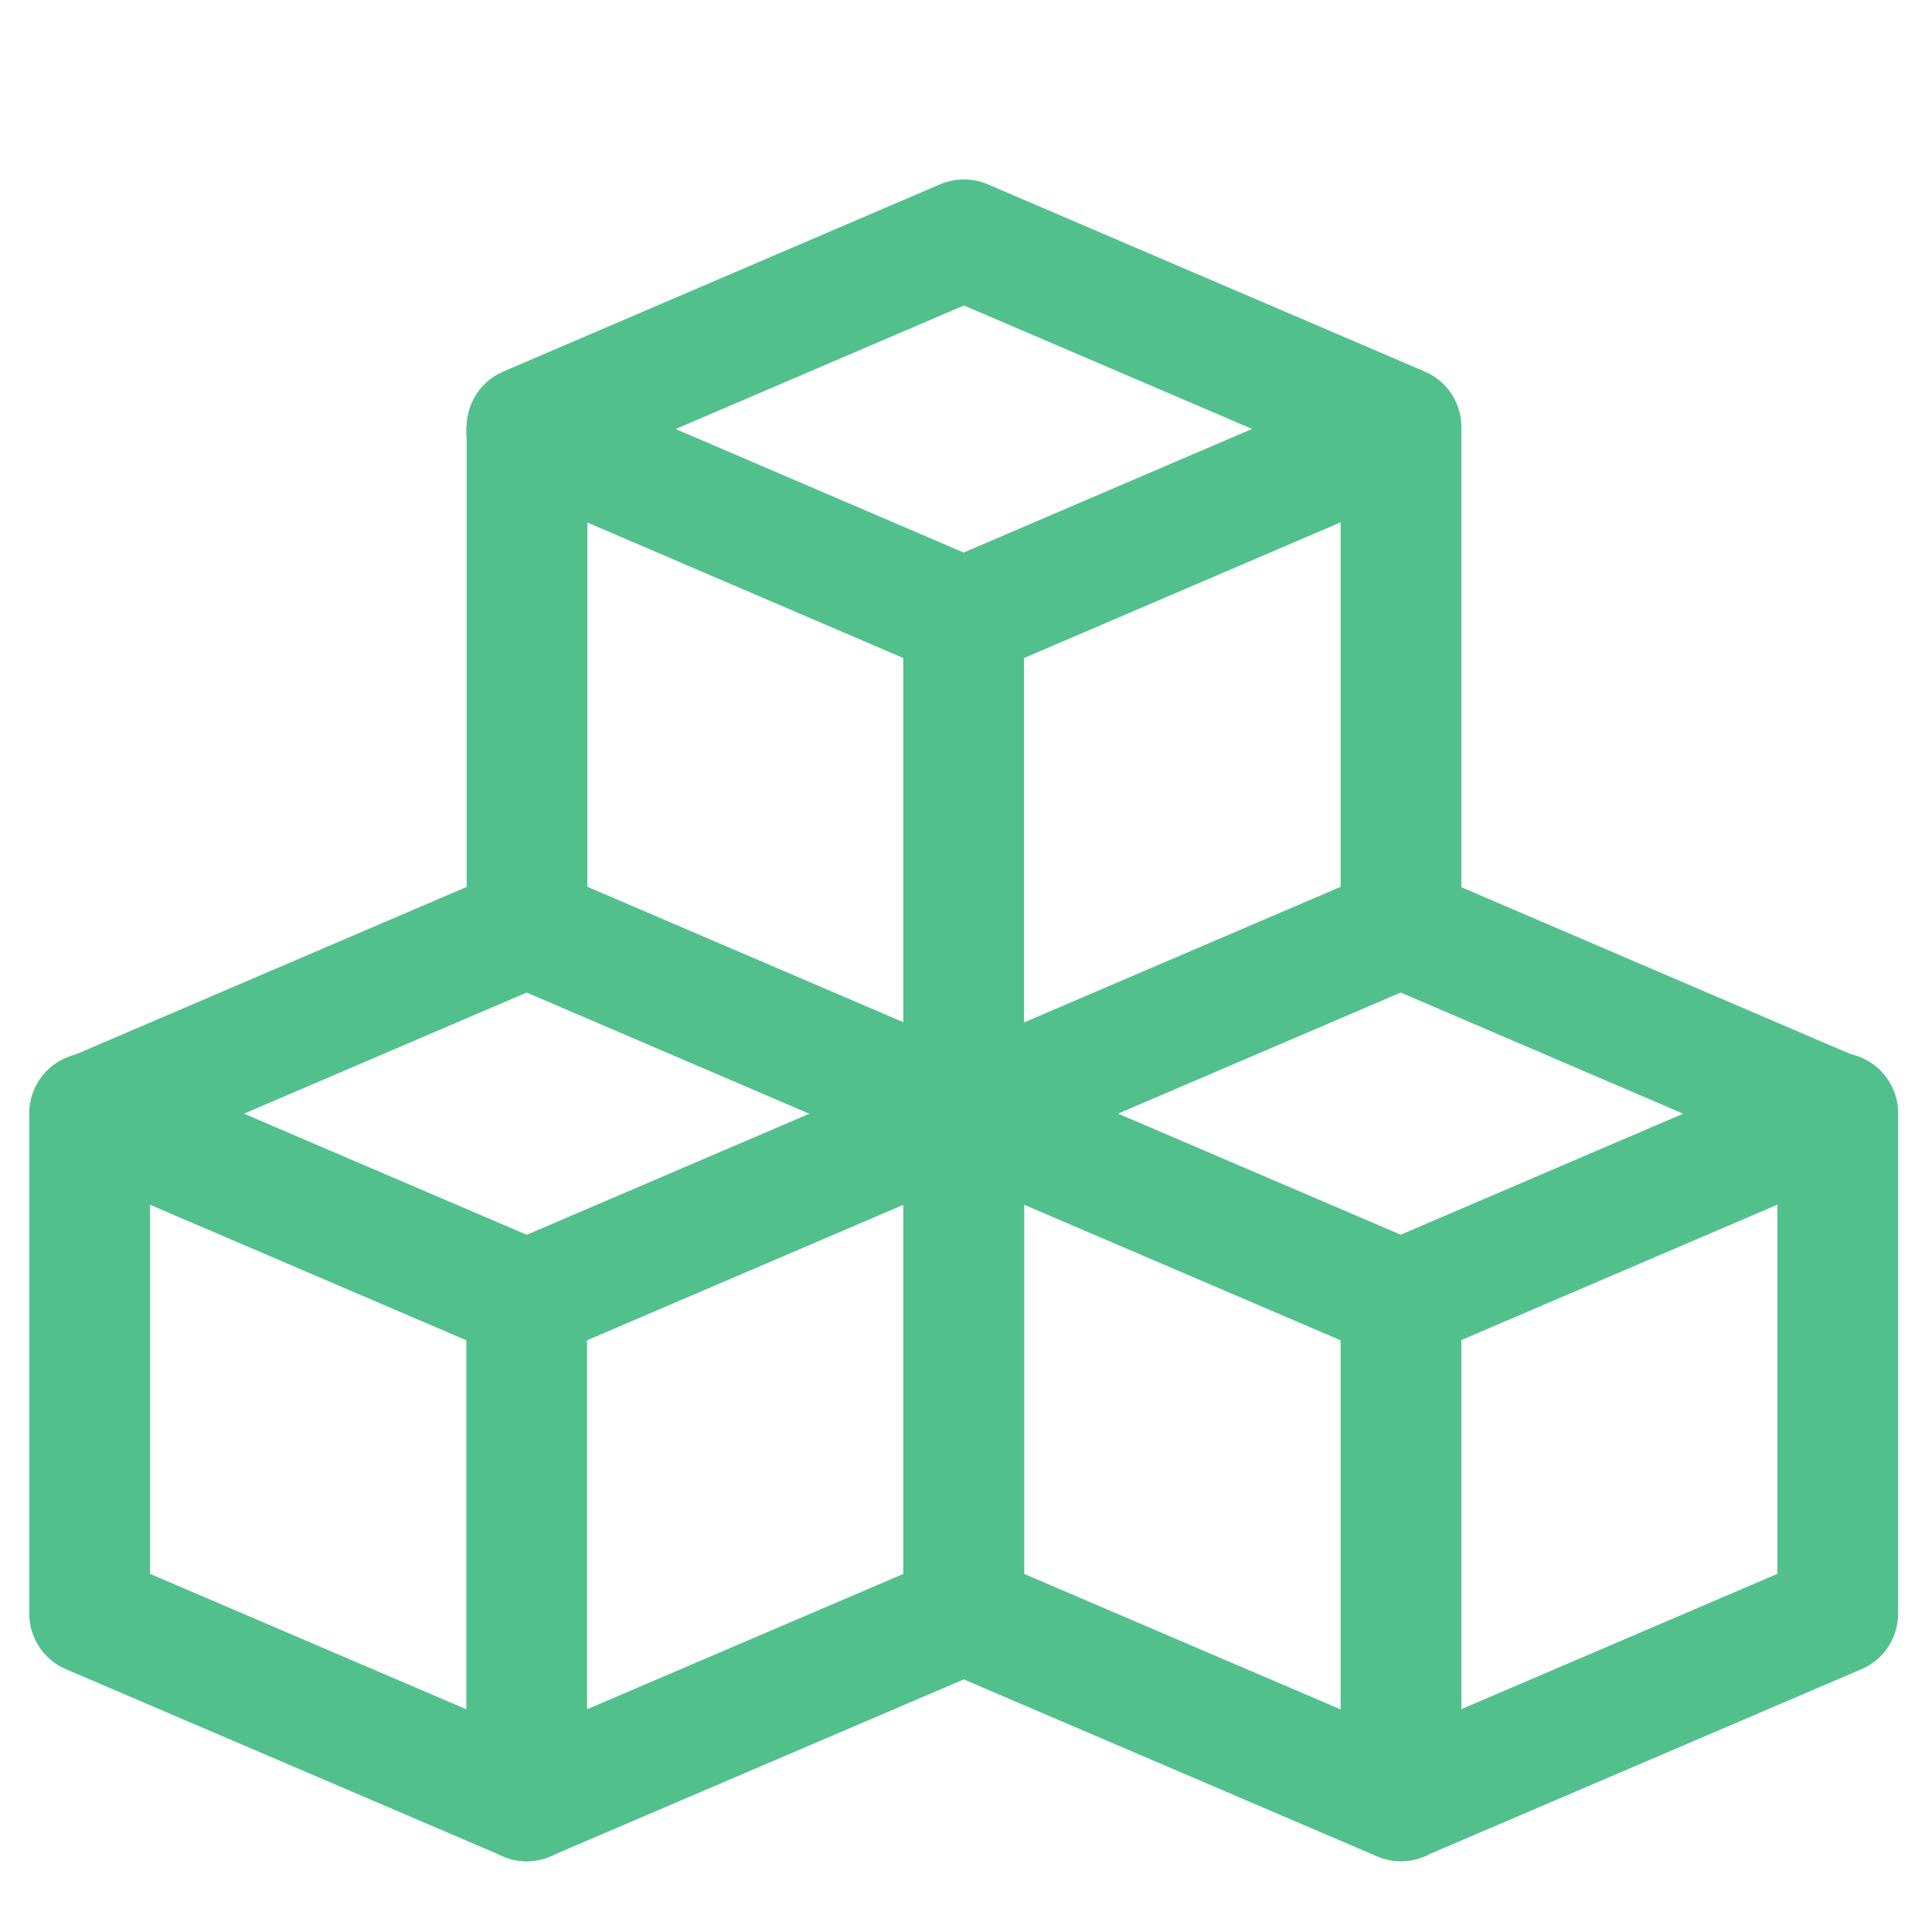 <svg width="24" height="24" viewBox="0 0 24 24" fill="none" xmlns="http://www.w3.org/2000/svg">
<path d="M1.114 20.046V13.84L6.543 11.514L11.973 13.842V20.046L6.543 22.37L1.114 20.046Z" stroke="#52C08D" stroke-width="1.5" stroke-linecap="round" stroke-linejoin="round"/>
<path d="M1.114 13.829L6.543 16.155L11.973 13.829M6.543 5.352L11.971 7.68L17.4 5.353" stroke="#52C08D" stroke-width="1.5" stroke-linecap="round" stroke-linejoin="round"/>
<path d="M11.971 13.828L17.4 16.154L22.829 13.828" stroke="#52C08D" stroke-width="1.5" stroke-linecap="round" stroke-linejoin="round"/>
<path d="M6.543 16.158V22.372M17.404 16.158V22.372M11.971 7.679V13.892M6.547 11.511V5.305L11.974 2.979L17.404 5.305V11.511L11.974 13.837L6.547 11.511ZM11.971 20.046V13.84L17.4 11.514L22.829 13.842V20.046L17.4 22.37L11.971 20.046Z" stroke="#52C08D" stroke-width="1.5" stroke-linecap="round" stroke-linejoin="round"/>
</svg>
